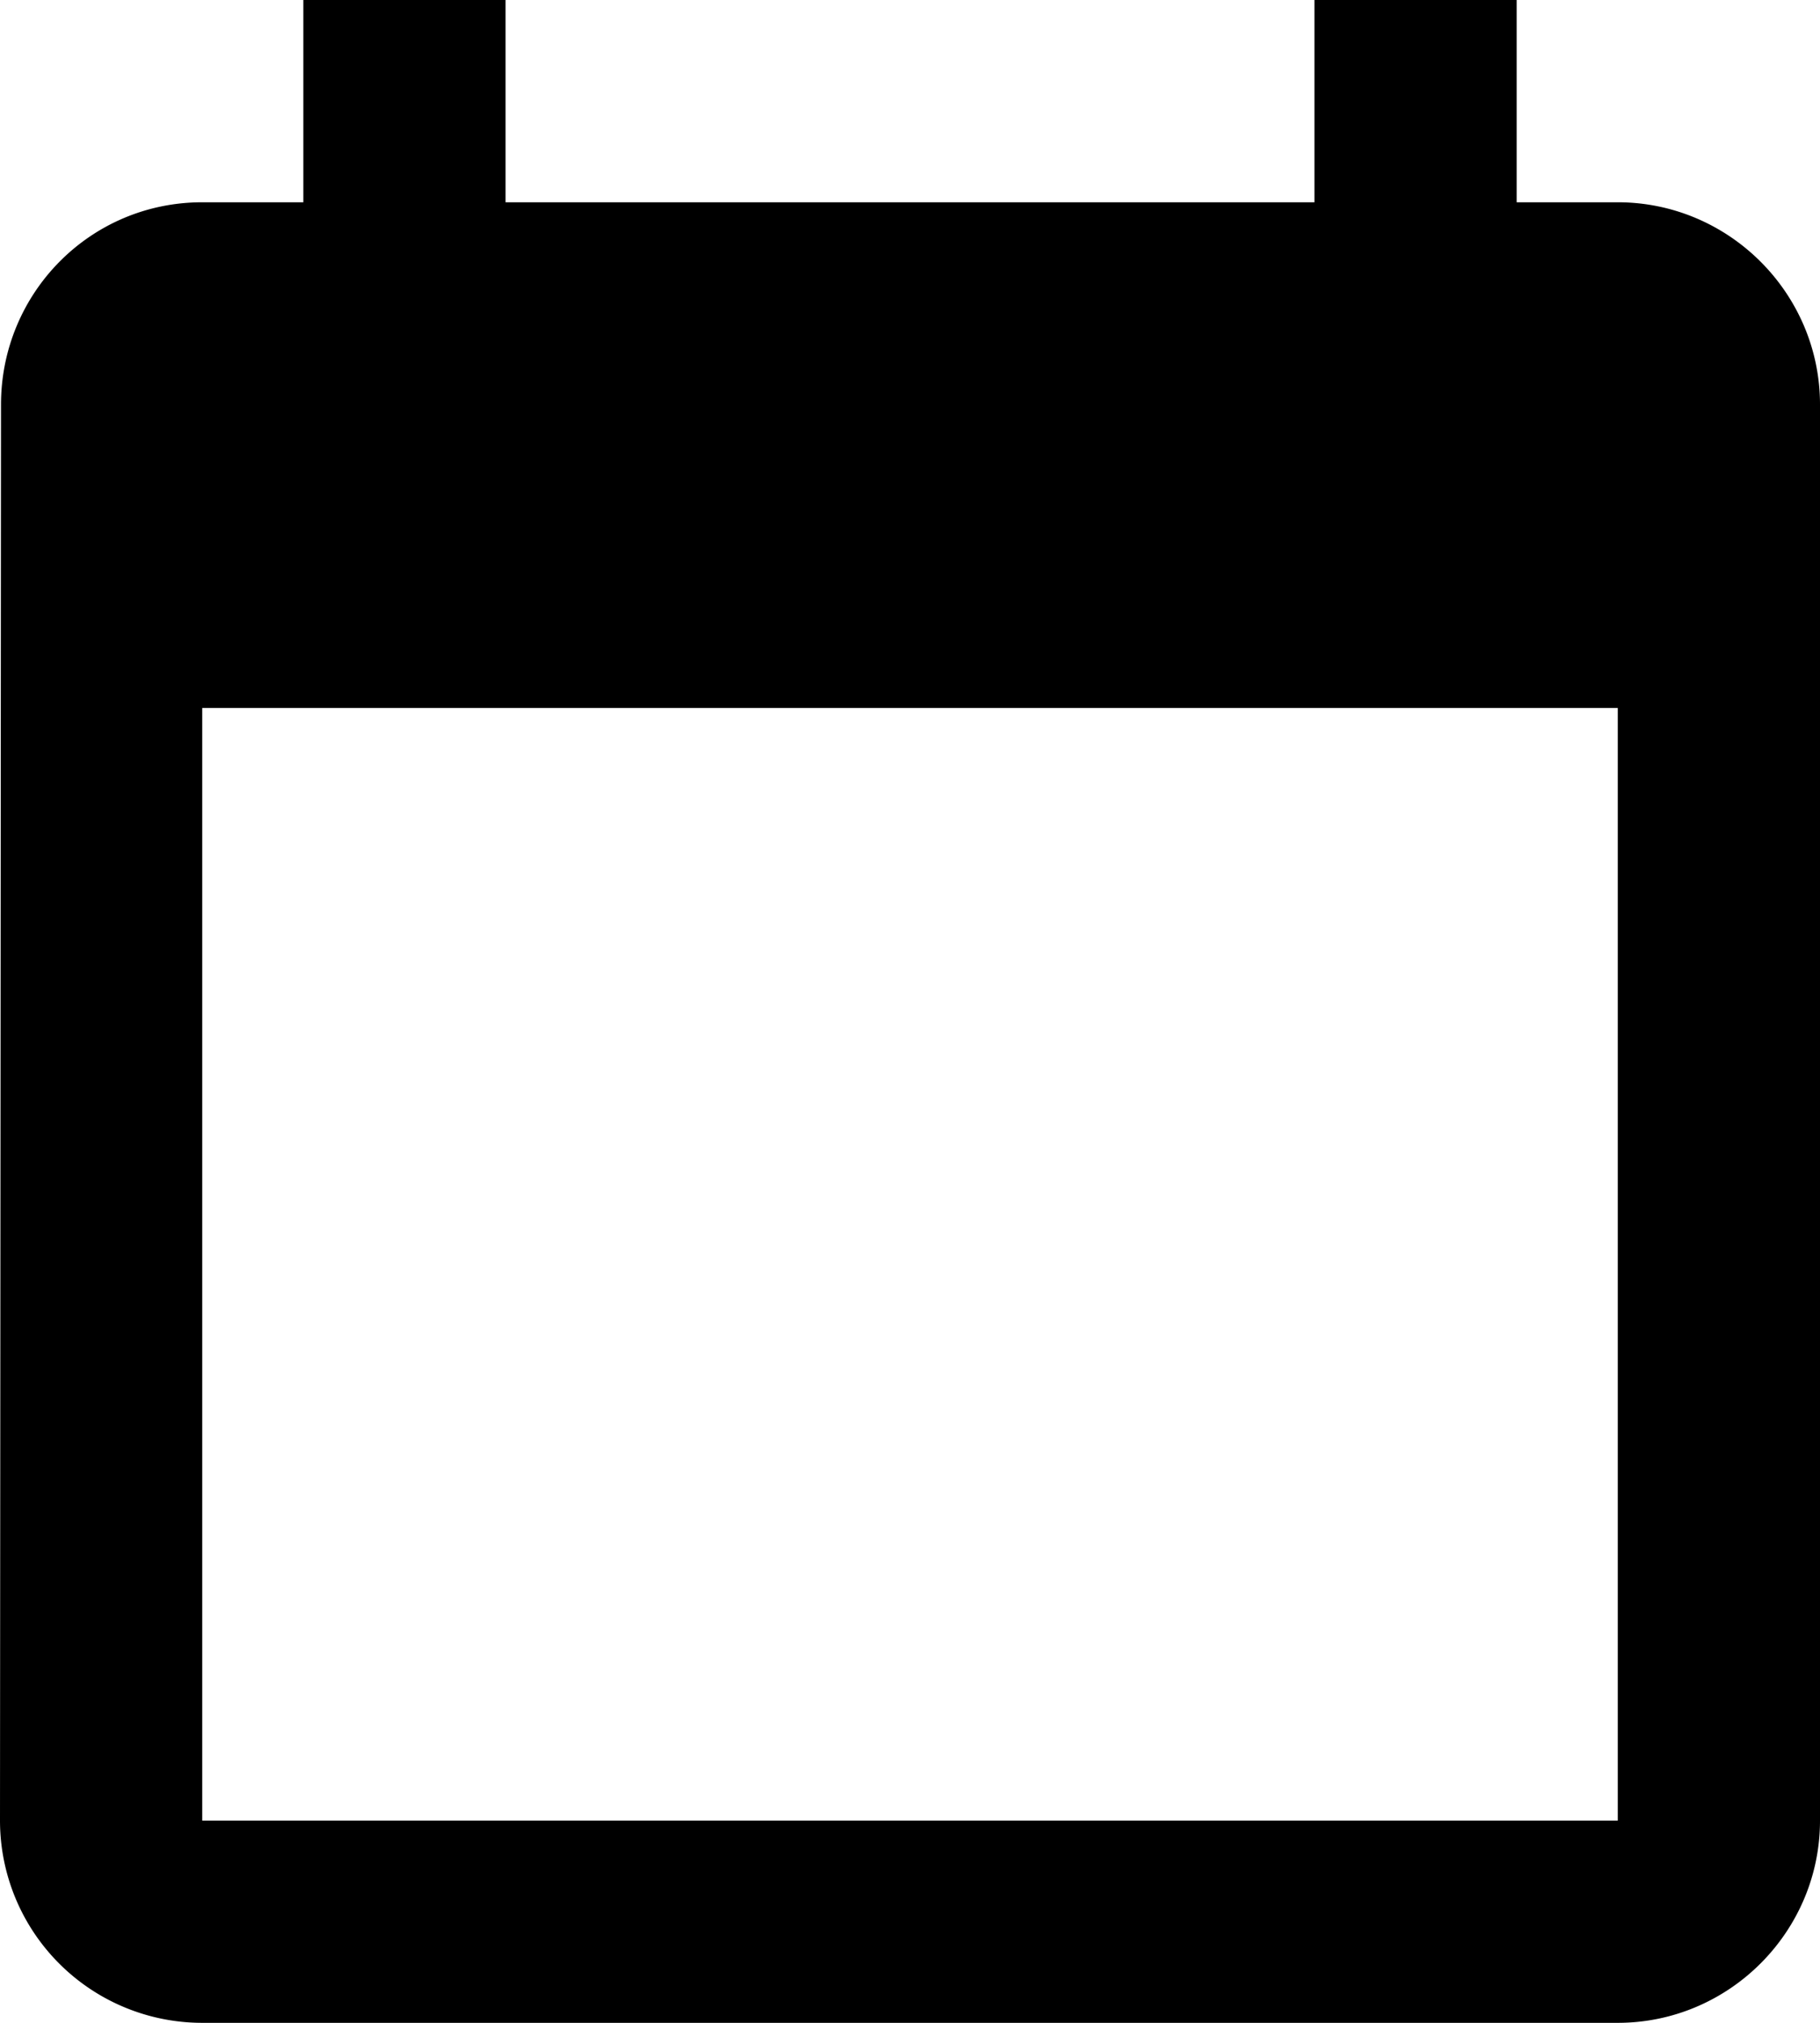 <svg xmlns="http://www.w3.org/2000/svg" xmlns:xlink="http://www.w3.org/1999/xlink" width="18" height="20" viewBox="0 0 18 20">
    <defs>
        <path id="dealcalendara" d="M16 2v2H8V2H6v2H5c-1.11 0-1.99.9-1.99 2L3 20a2 2 0 0 0 2 2h14c1.1 0 2-.9 2-2V6c0-1.1-.9-2-2-2h-1V2h-2zm3 18H5V9h14v11z"/>
    </defs>
    <use class="fill" fill="#000" fill-rule="nonzero" transform="translate(-3 -2)" xlink:href="#dealcalendara"/>
</svg>
